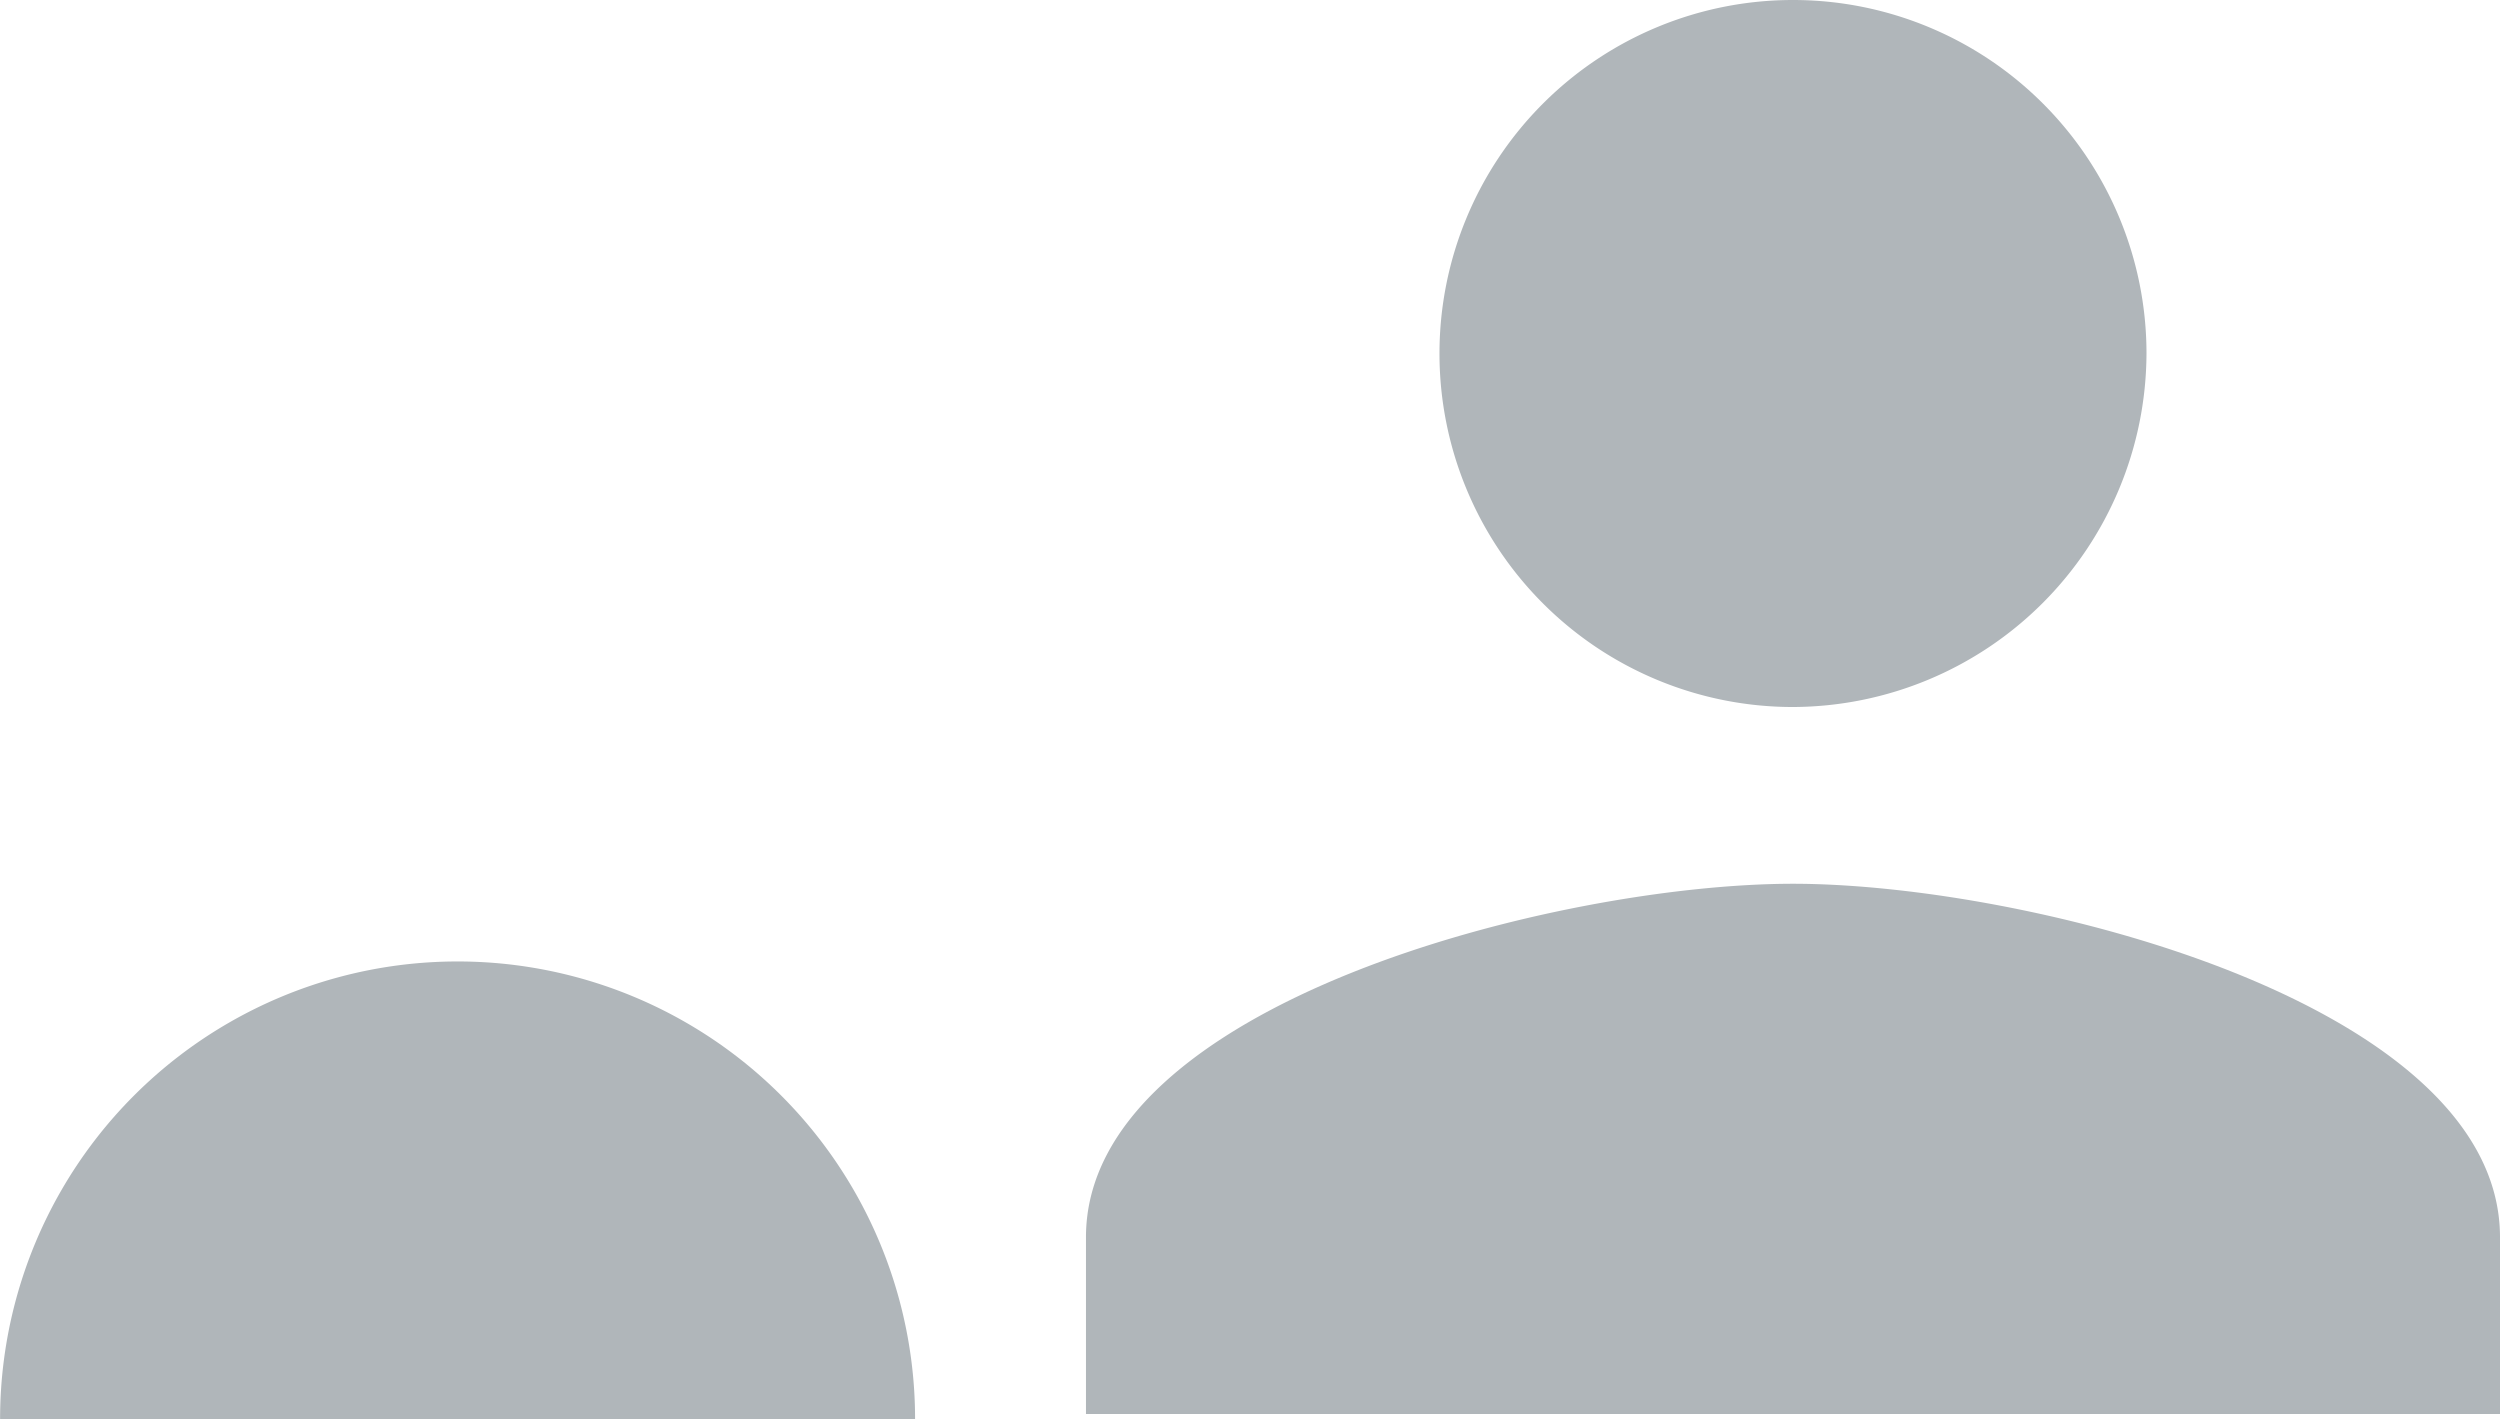 <svg xmlns="http://www.w3.org/2000/svg" width="28.189" height="16" viewBox="0 0 28.189 16">
  <g id="Grupo_4885" data-name="Grupo 4885" transform="translate(0 -19)">
    <path id="Caminho_666" data-name="Caminho 666" d="M1647.672,546.054a5.158,5.158,0,0,1,5.158,5.159h-10.317A5.159,5.159,0,0,1,1647.672,546.054Z" transform="translate(-1642.512 -516.213)" fill="#b0b6ba"/>
    <path id="Icon_ionic-md-person" data-name="Icon ionic-md-person" d="M12.472,12.472a3.986,3.986,0,1,1,3.986-3.986A4,4,0,0,1,12.472,12.472Zm0,1.993c2.641,0,7.972,1.345,7.972,3.986v1.993H4.5V18.451C4.5,15.811,9.832,14.465,12.472,14.465Z" transform="translate(7.745 14.5)" fill="#b0b6ba"/>
  </g>
</svg>
